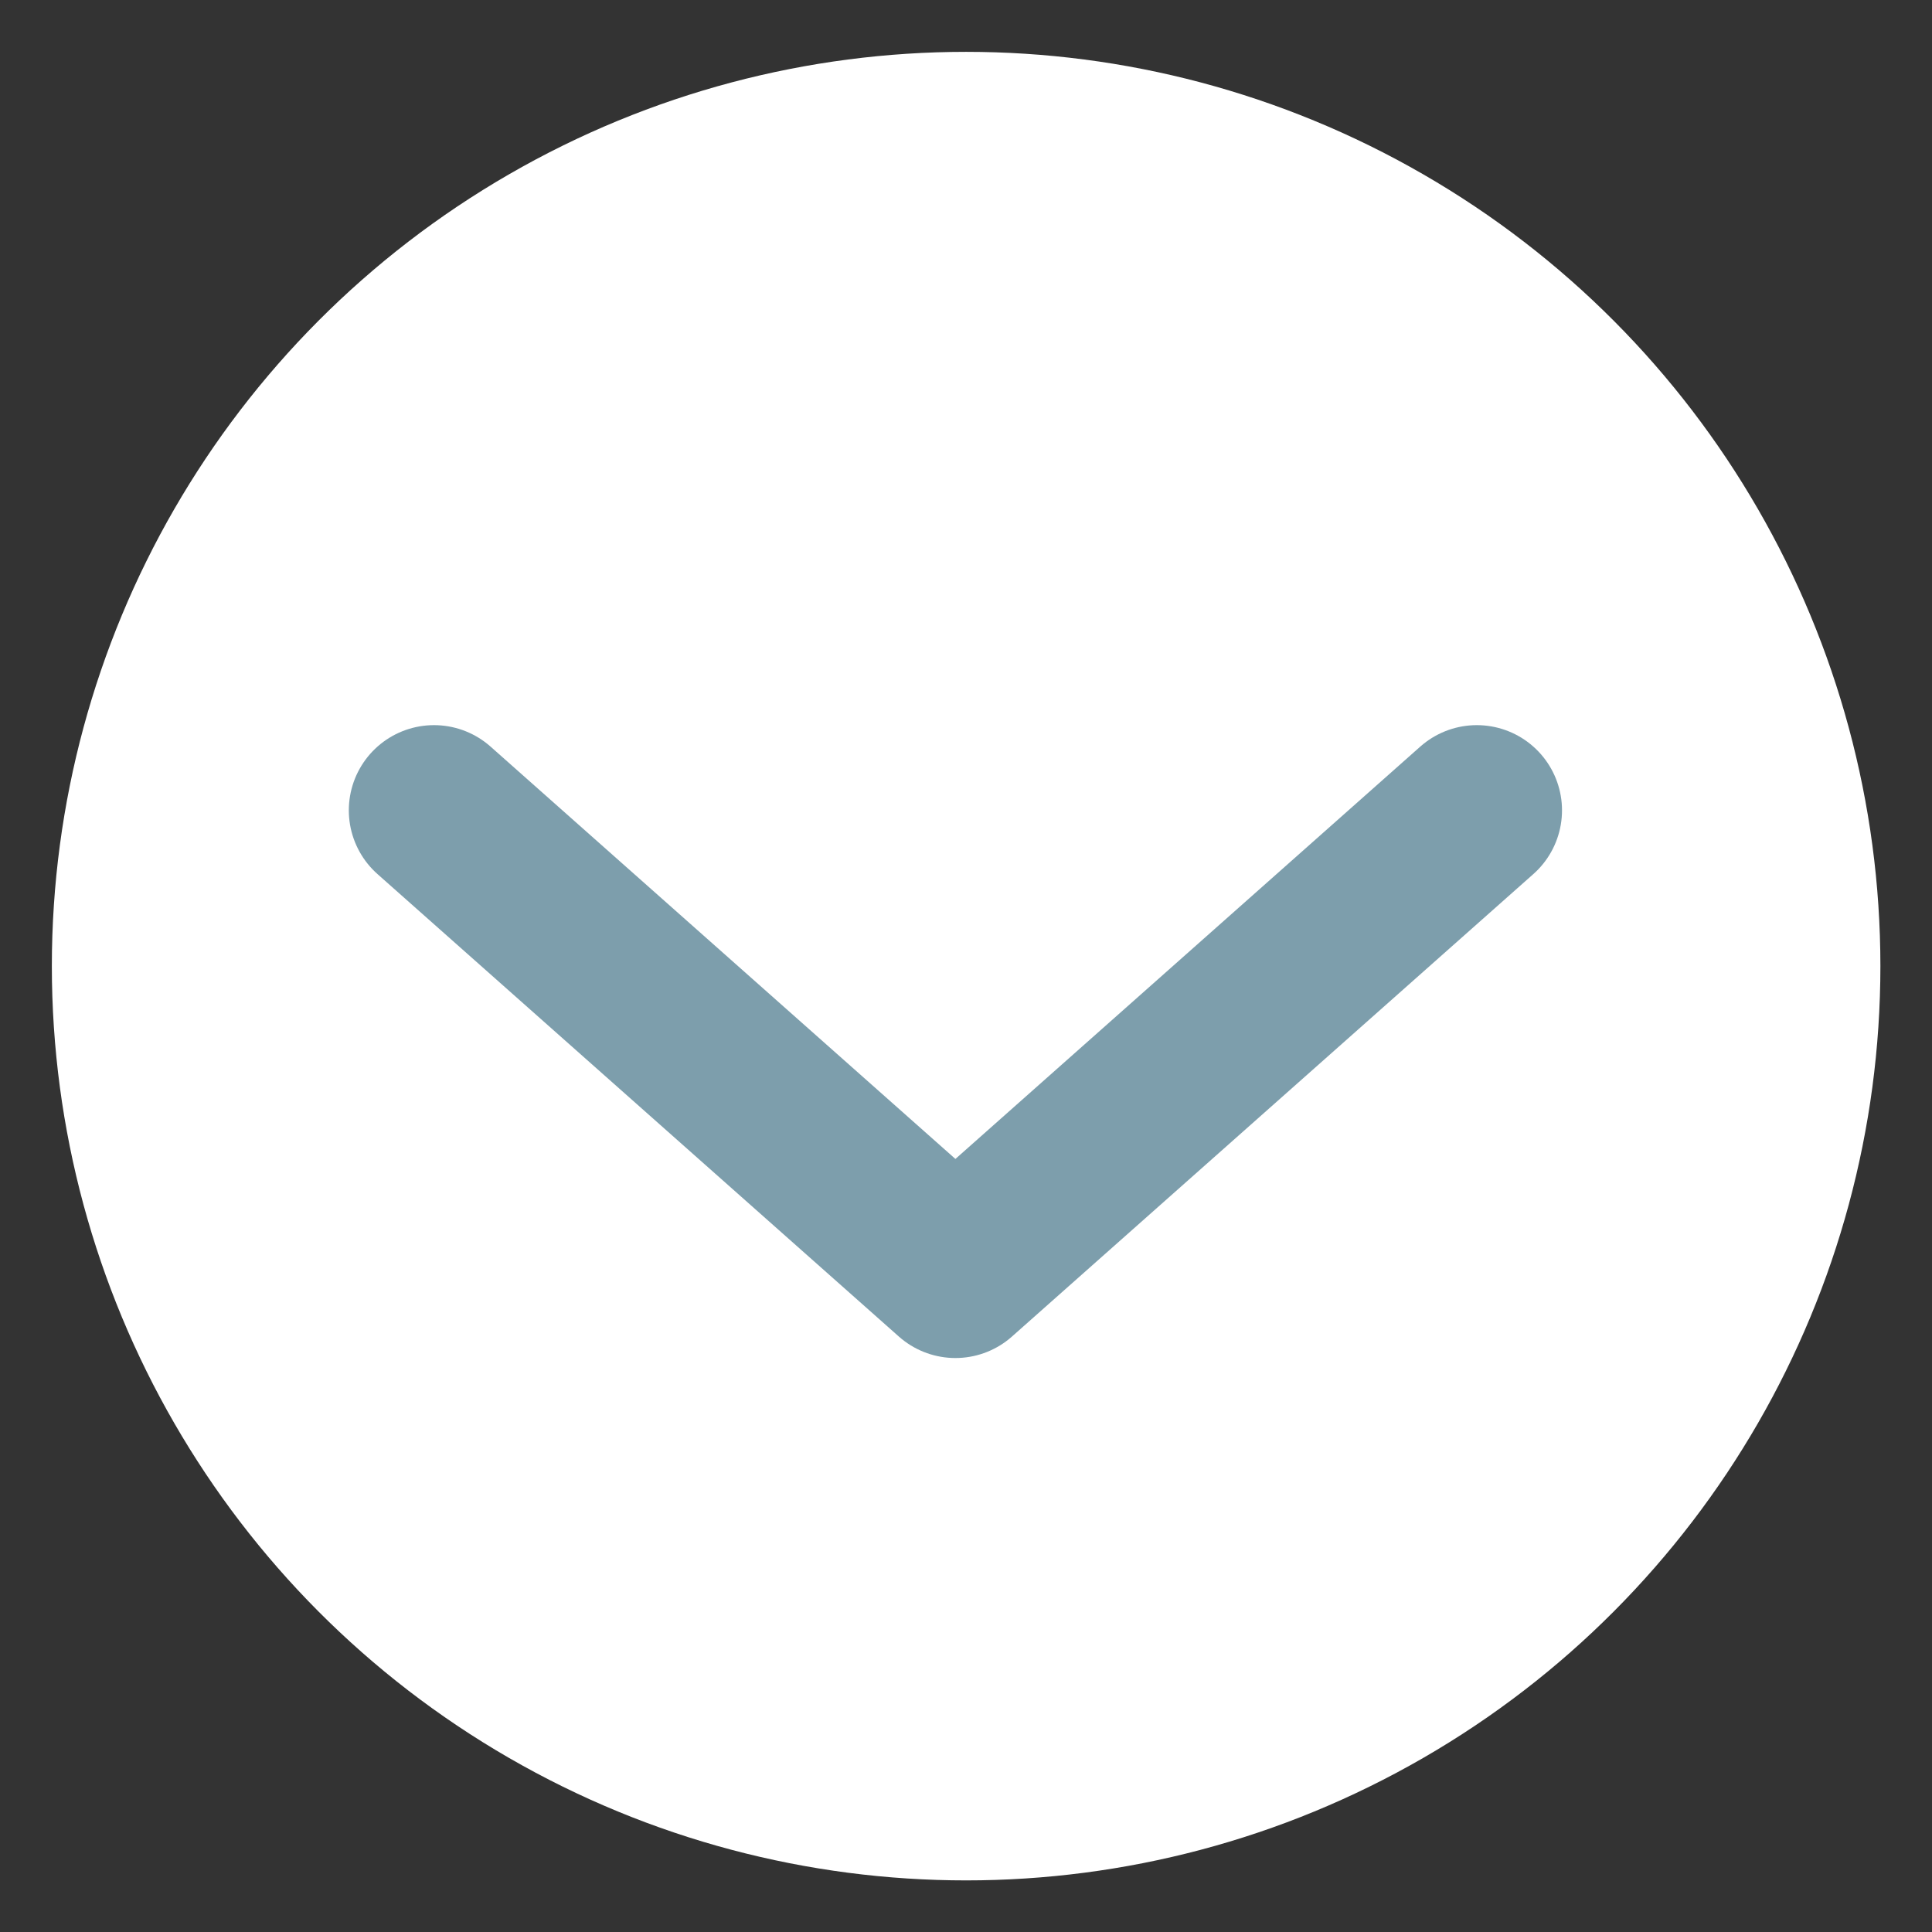 <?xml version="1.0" encoding="UTF-8" standalone="no"?>
<!-- Created with Inkscape (http://www.inkscape.org/) -->

<svg
   width="30"
   height="30"
   viewBox="0 0 7.937 7.937"
   version="1.1"
   id="svg2787"
   inkscape:version="1.2.2 (732a01da63, 2022-12-09)"
   sodipodi:docname="submenu.svg"
   xmlns:inkscape="http://www.inkscape.org/namespaces/inkscape"
   xmlns:sodipodi="http://sodipodi.sourceforge.net/DTD/sodipodi-0.dtd"
   xmlns="http://www.w3.org/2000/svg"
   xmlns:svg="http://www.w3.org/2000/svg">
  <rect x="0" y="0" width="7.937" height="7.937" fill="#333333" stroke="none"/>
  <sodipodi:namedview
     id="namedview2789"
     pagecolor="#ffffff"
     bordercolor="#000000"
     borderopacity="0.25"
     inkscape:showpageshadow="2"
     inkscape:pageopacity="0.0"
     inkscape:pagecheckerboard="0"
     inkscape:deskcolor="#d1d1d1"
     inkscape:document-units="mm"
     showgrid="false"
     inkscape:zoom="10.582794"
     inkscape:cx="18.804109"
     inkscape:cy="9.8272728"
     inkscape:window-width="1311"
     inkscape:window-height="689"
     inkscape:window-x="0"
     inkscape:window-y="0"
     inkscape:window-maximized="0"
     inkscape:current-layer="layer1"
     showguides="true"
     inkscape:lockguides="false" />
  <defs
     id="defs2784" />
  <g
     inkscape:label="Layer 1"
     inkscape:groupmode="layer"
     id="layer1">
    <circle
       style="fill:#ffffff;fill-opacity:1;fill-rule:evenodd;stroke:#7d9eac;stroke-width:0;stroke-dasharray:none;stroke-opacity:1"
       id="path18779"
       cx="3.969"
       cy="3.969"
       r="3.756" />
    <path
       sodipodi:type="star"
       style="fill:#7d9eac;fill-opacity:1;stroke:#7d9eac;stroke-width:0.45;stroke-linecap:round;stroke-linejoin:miter;stroke-miterlimit:8;stroke-dasharray:none;stroke-opacity:1;paint-order:fill markers stroke;stop-color:#000000"
       id="path19201"
       inkscape:flatsided="true"
       sodipodi:sides="3"
       sodipodi:cx="-2.6001325"
       sodipodi:cy="-8.1004133"
       sodipodi:r1="2.9070365"
       sodipodi:r2="2.5175674"
       sodipodi:arg1="0.52359878"
       sodipodi:arg2="1.5707963"
       inkscape:rounded="0"
       inkscape:randomized="0"
       d="m -0.083,-6.647 -5.035,-1e-7 2.518,-4.361 z"
       transform="matrix(0.818,0,0,-0.818,13.195,-10.52)" />
    <path
       style="fill:#7d9eac;fill-opacity:0.002;stroke:#7d9eac;stroke-width:0.7;stroke-linecap:round;stroke-linejoin:round;stroke-miterlimit:8;stroke-dasharray:none;stroke-opacity:1;paint-order:fill markers stroke;stop-color:#000000"
       d="M 1.783,3.329 3.925,5.229 6.067,3.329"
       id="path20070"
       sodipodi:nodetypes="ccc" />
  </g>
</svg>
